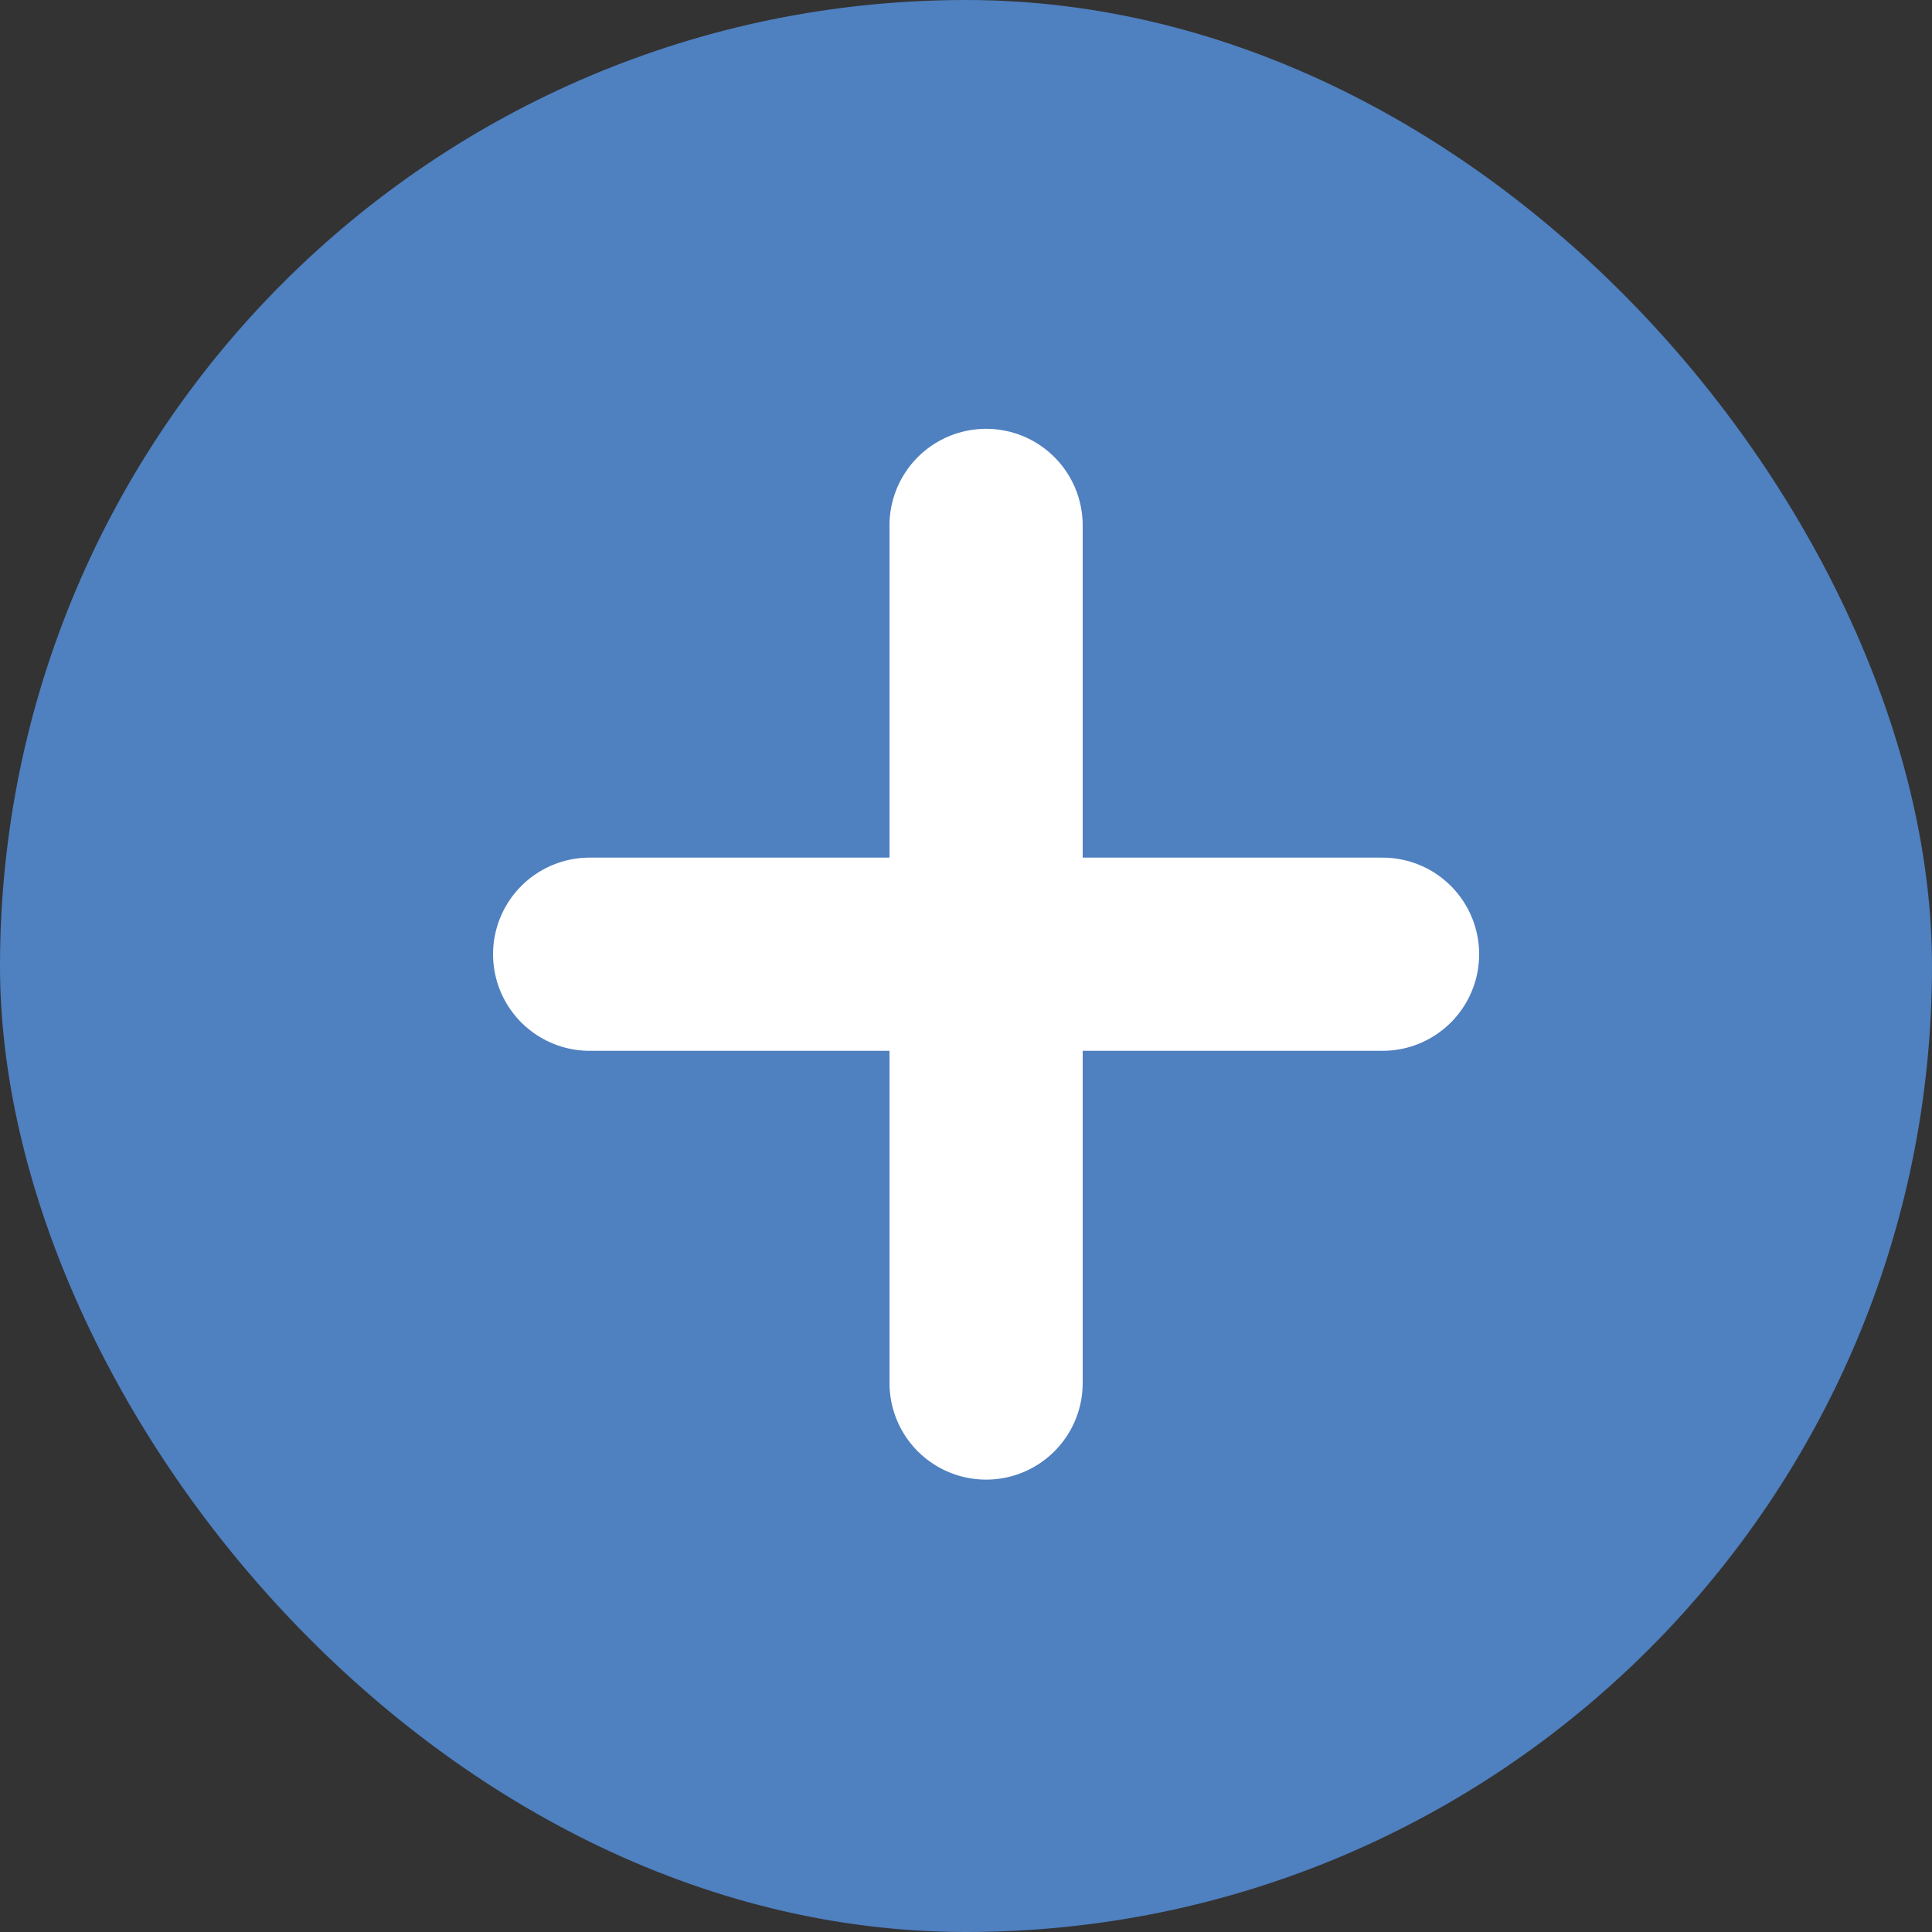<svg width="20" height="20" viewBox="0 0 20 20" fill="none" xmlns="http://www.w3.org/2000/svg">
<rect x="0" y="0" width="20" height="20" fill="#333333" stroke="none"/>
<rect width="20" height="20" rx="10" fill="#4F80C0"/>
<path d="M10.208 5.439L10.208 14.317M14.312 9.878L6.104 9.878" stroke="white" stroke-width="2" stroke-linecap="round"/>
</svg>
